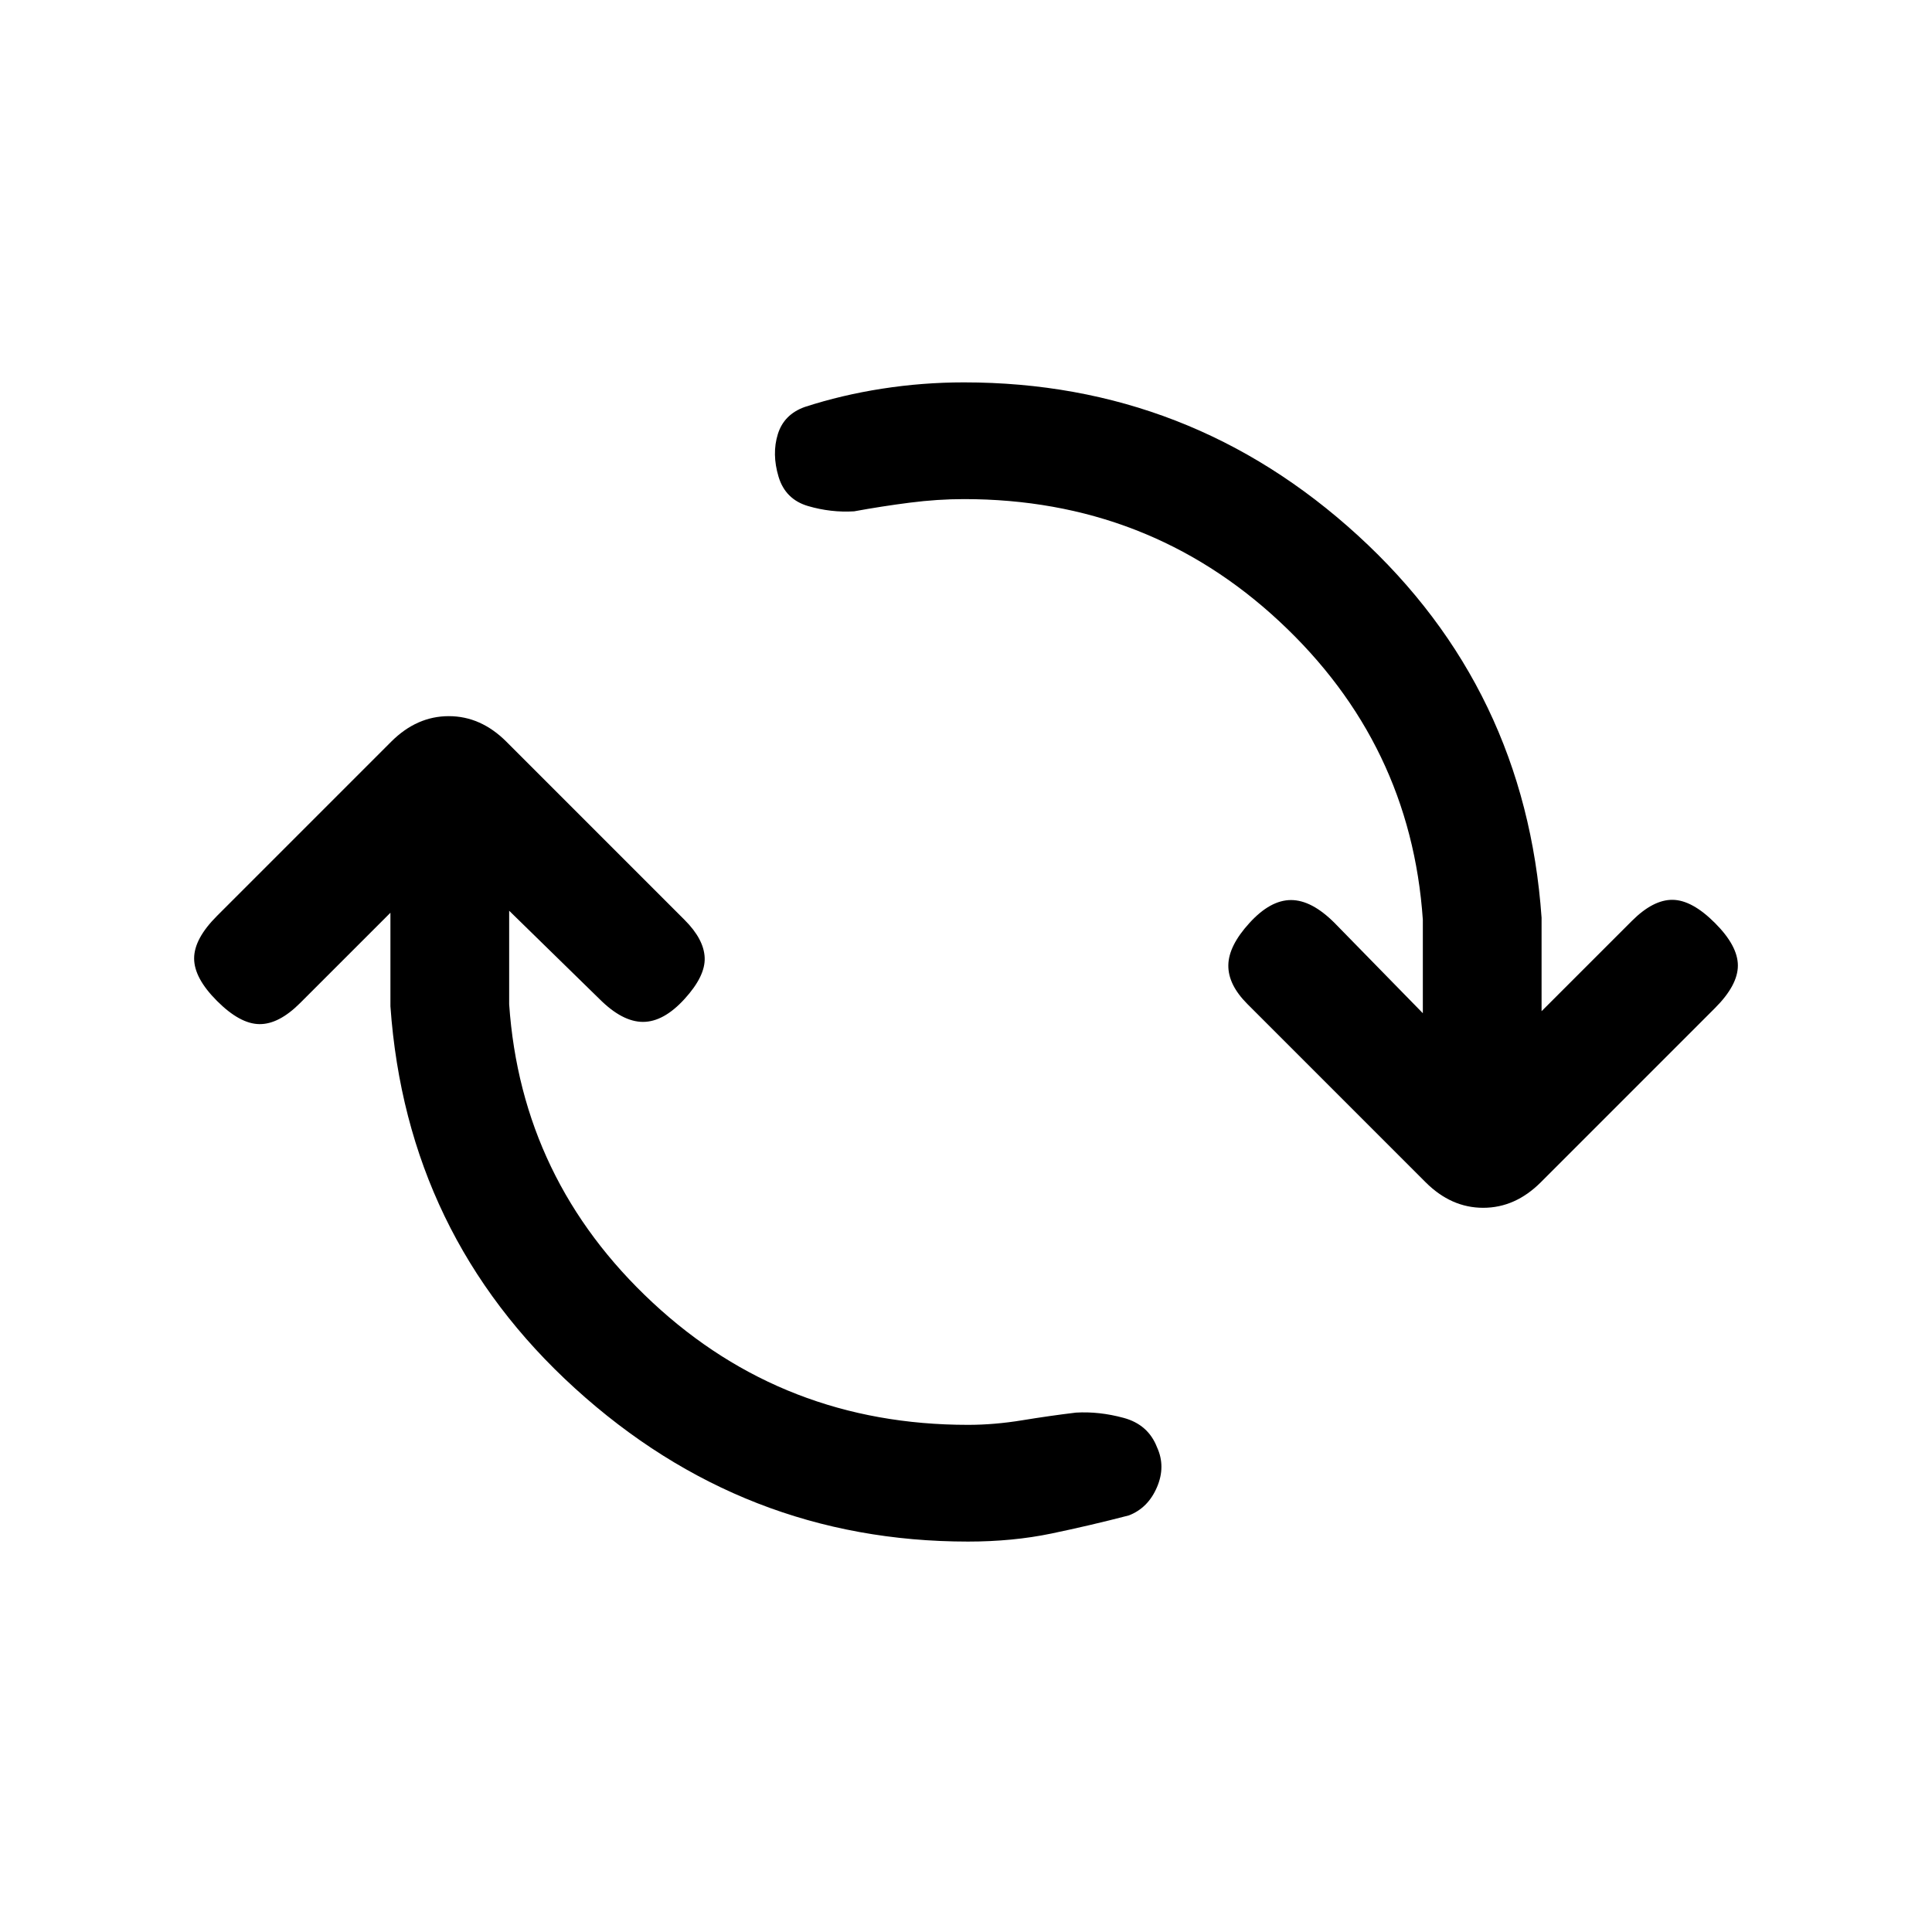<svg xmlns="http://www.w3.org/2000/svg" height="20" viewBox="0 -960 960 960" width="20"><path d="M481-194q-111.54 0-195.27-76.12Q202-346.23 194-460v-46.46l-44.85 44.84q-10.61 10.62-20.27 10.5-9.65-.11-21.03-11.5Q96.46-474 96.46-483.77q0-9.77 11.39-21.15l86.53-86.54q12.7-12.69 28.62-12.69 15.92 0 28.62 12.69l88.53 88.54q9.62 9.61 10 18.77.39 9.15-10 20.53-10.38 11.39-20.65 11.39-10.27 0-21.65-11.39L253-507.46V-461q6 87.46 71.27 148.23Q389.54-252 481-252q13.08 0 26.92-2.27 13.85-2.27 26.7-3.81 11.53-.69 23.73 2.62 12.19 3.31 16.57 14.61 4.39 9.54-.04 19.85-4.42 10.31-13.96 14-19.23 5-38.46 9T481-194Zm-2-518q-13.08 0-26.92 1.77-13.85 1.77-27.7 4.31-11.53.69-22.84-2.62t-14.69-14.61q-3.39-11.31-.35-21.12t13.35-13.5q18.46-6 38.57-9.11Q458.54-770 479-770q112.54 0 195.77 76.12Q758-617.77 766-504v46.46l44.85-44.84q10.61-10.62 20.27-10.5 9.65.11 21.03 11.5 11.39 11.38 11.39 21.15 0 9.77-11.39 21.15l-86.53 86.54q-12.7 12.69-28.62 12.69-15.92 0-28.62-12.69l-88.53-88.54q-9.62-9.61-9.5-19.27.11-9.65 10.5-21.03 10.38-11.39 20.65-11.39 10.27 0 21.65 11.39L707-456.54V-503q-6-87.46-71.27-148.23Q570.46-712 479-712Z"/></svg>